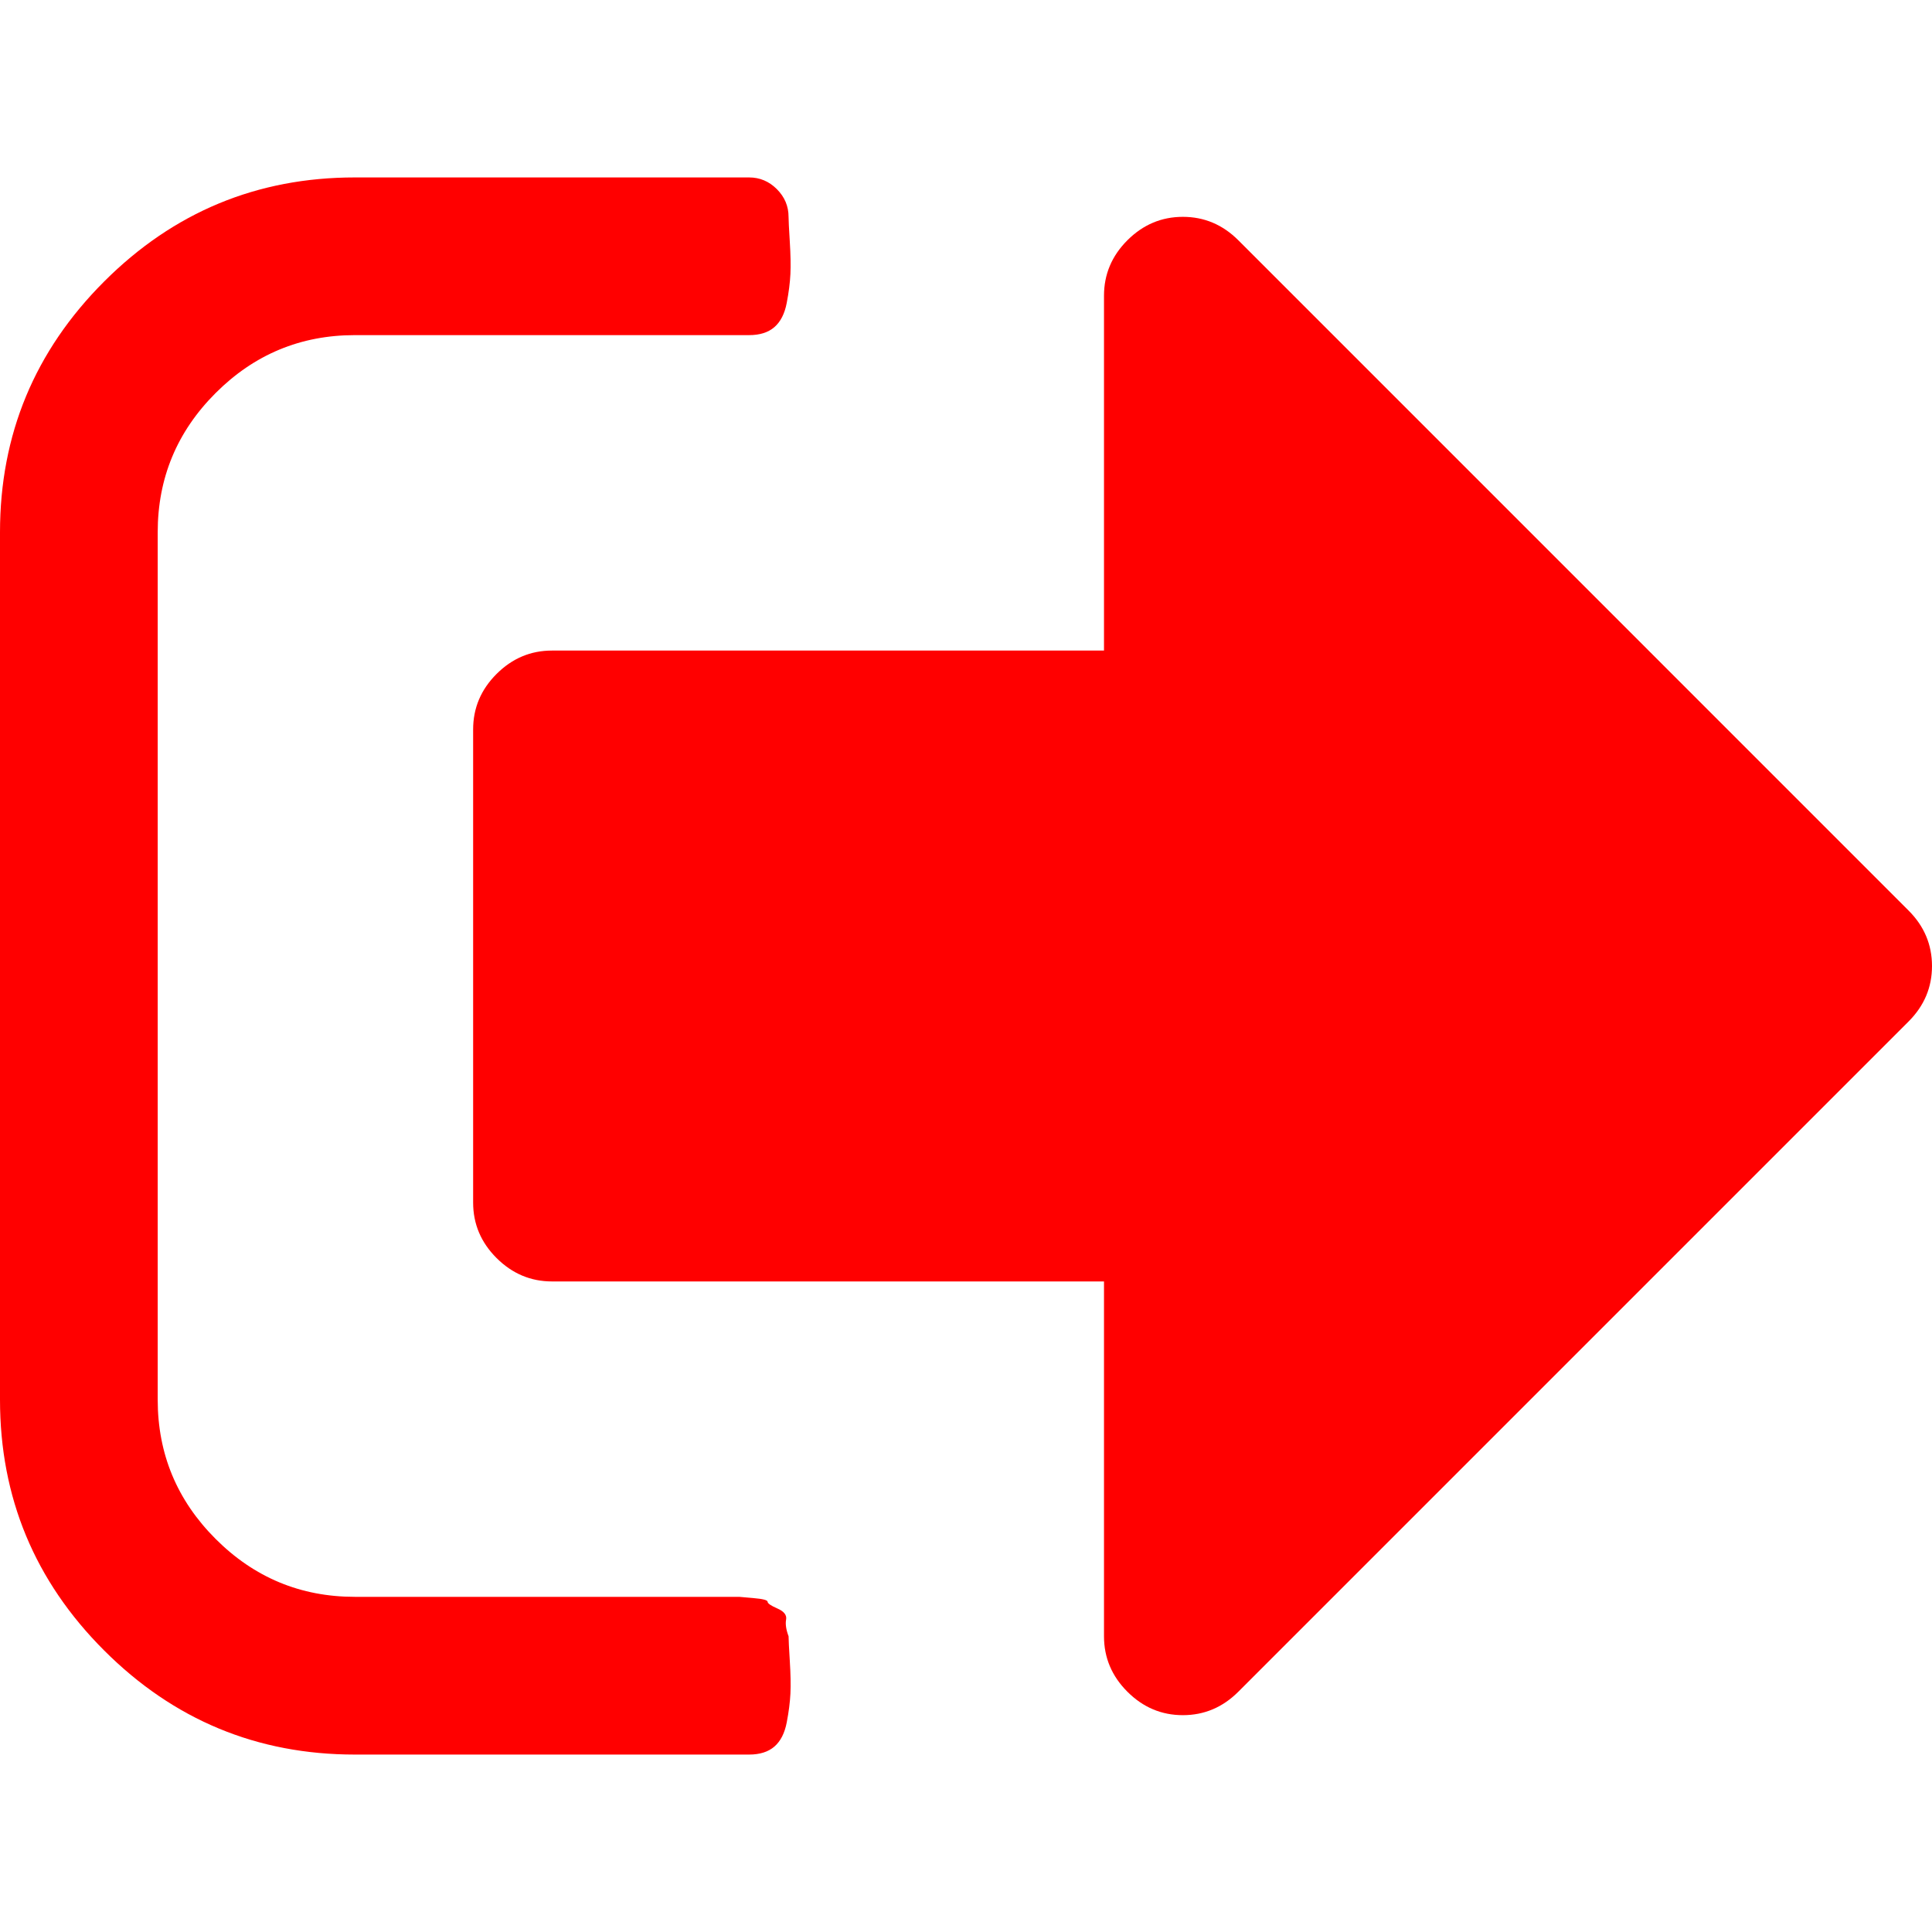 <?xml version="1.0"?>
<svg xmlns="http://www.w3.org/2000/svg" xmlns:xlink="http://www.w3.org/1999/xlink" xmlns:svgjs="http://svgjs.com/svgjs" version="1.1" width="512" height="512" x="0" y="0" viewBox="0 0 447.674 447.674" style="enable-background:new 0 0 512 512" xml:space="preserve" class=""><g>
<g xmlns="http://www.w3.org/2000/svg">
	<g>
		<path d="M182.725,379.151c-0.572-1.522-0.769-2.816-0.575-3.863c0.193-1.04-0.472-1.902-1.997-2.566    c-1.525-0.664-2.286-1.191-2.286-1.567c0-0.38-1.093-0.667-3.284-0.855c-2.19-0.191-3.283-0.288-3.283-0.288h-3.71h-3.14H82.224    c-12.562,0-23.317-4.469-32.264-13.421c-8.945-8.946-13.417-19.698-13.417-32.258V123.335c0-12.562,4.471-23.313,13.417-32.259    c8.947-8.947,19.702-13.422,32.264-13.422h91.361c2.475,0,4.421-0.614,5.852-1.854c1.425-1.237,2.375-3.094,2.853-5.568    c0.476-2.474,0.763-4.708,0.859-6.707c0.094-1.997,0.048-4.521-0.144-7.566c-0.189-3.044-0.284-4.947-0.284-5.712    c0-2.474-0.905-4.611-2.712-6.423c-1.809-1.804-3.949-2.709-6.423-2.709H82.224c-22.648,0-42.016,8.042-58.101,24.125    C8.042,81.323,0,100.688,0,123.338v200.994c0,22.648,8.042,42.018,24.123,58.095c16.085,16.091,35.453,24.133,58.101,24.133    h91.365c2.475,0,4.422-0.622,5.852-1.854c1.425-1.239,2.375-3.094,2.853-5.571c0.476-2.471,0.763-4.716,0.859-6.707    c0.094-1.999,0.048-4.518-0.144-7.563C182.818,381.817,182.725,379.915,182.725,379.151z" fill="#ff0000" data-original="#000000" style="" class=""/>
		<path d="M442.249,210.989L286.935,55.67c-3.614-3.612-7.898-5.424-12.847-5.424c-4.949,0-9.233,1.812-12.851,5.424    c-3.617,3.617-5.424,7.904-5.424,12.85v82.226H127.907c-4.952,0-9.233,1.812-12.85,5.424c-3.617,3.617-5.424,7.901-5.424,12.85    v109.636c0,4.948,1.807,9.232,5.424,12.847c3.621,3.61,7.901,5.427,12.85,5.427h127.907v82.225c0,4.945,1.807,9.233,5.424,12.847    c3.617,3.617,7.901,5.428,12.851,5.428c4.948,0,9.232-1.811,12.847-5.428L442.249,236.69c3.617-3.62,5.425-7.898,5.425-12.848    C447.674,218.894,445.866,214.606,442.249,210.989z" fill="#ff0000" data-original="#000000" style="" class=""/>
	</g>
</g>
<g xmlns="http://www.w3.org/2000/svg">
</g>
<g xmlns="http://www.w3.org/2000/svg">
</g>
<g xmlns="http://www.w3.org/2000/svg">
</g>
<g xmlns="http://www.w3.org/2000/svg">
</g>
<g xmlns="http://www.w3.org/2000/svg">
</g>
<g xmlns="http://www.w3.org/2000/svg">
</g>
<g xmlns="http://www.w3.org/2000/svg">
</g>
<g xmlns="http://www.w3.org/2000/svg">
</g>
<g xmlns="http://www.w3.org/2000/svg">
</g>
<g xmlns="http://www.w3.org/2000/svg">
</g>
<g xmlns="http://www.w3.org/2000/svg">
</g>
<g xmlns="http://www.w3.org/2000/svg">
</g>
<g xmlns="http://www.w3.org/2000/svg">
</g>
<g xmlns="http://www.w3.org/2000/svg">
</g>
<g xmlns="http://www.w3.org/2000/svg">
</g>
</g></svg>

